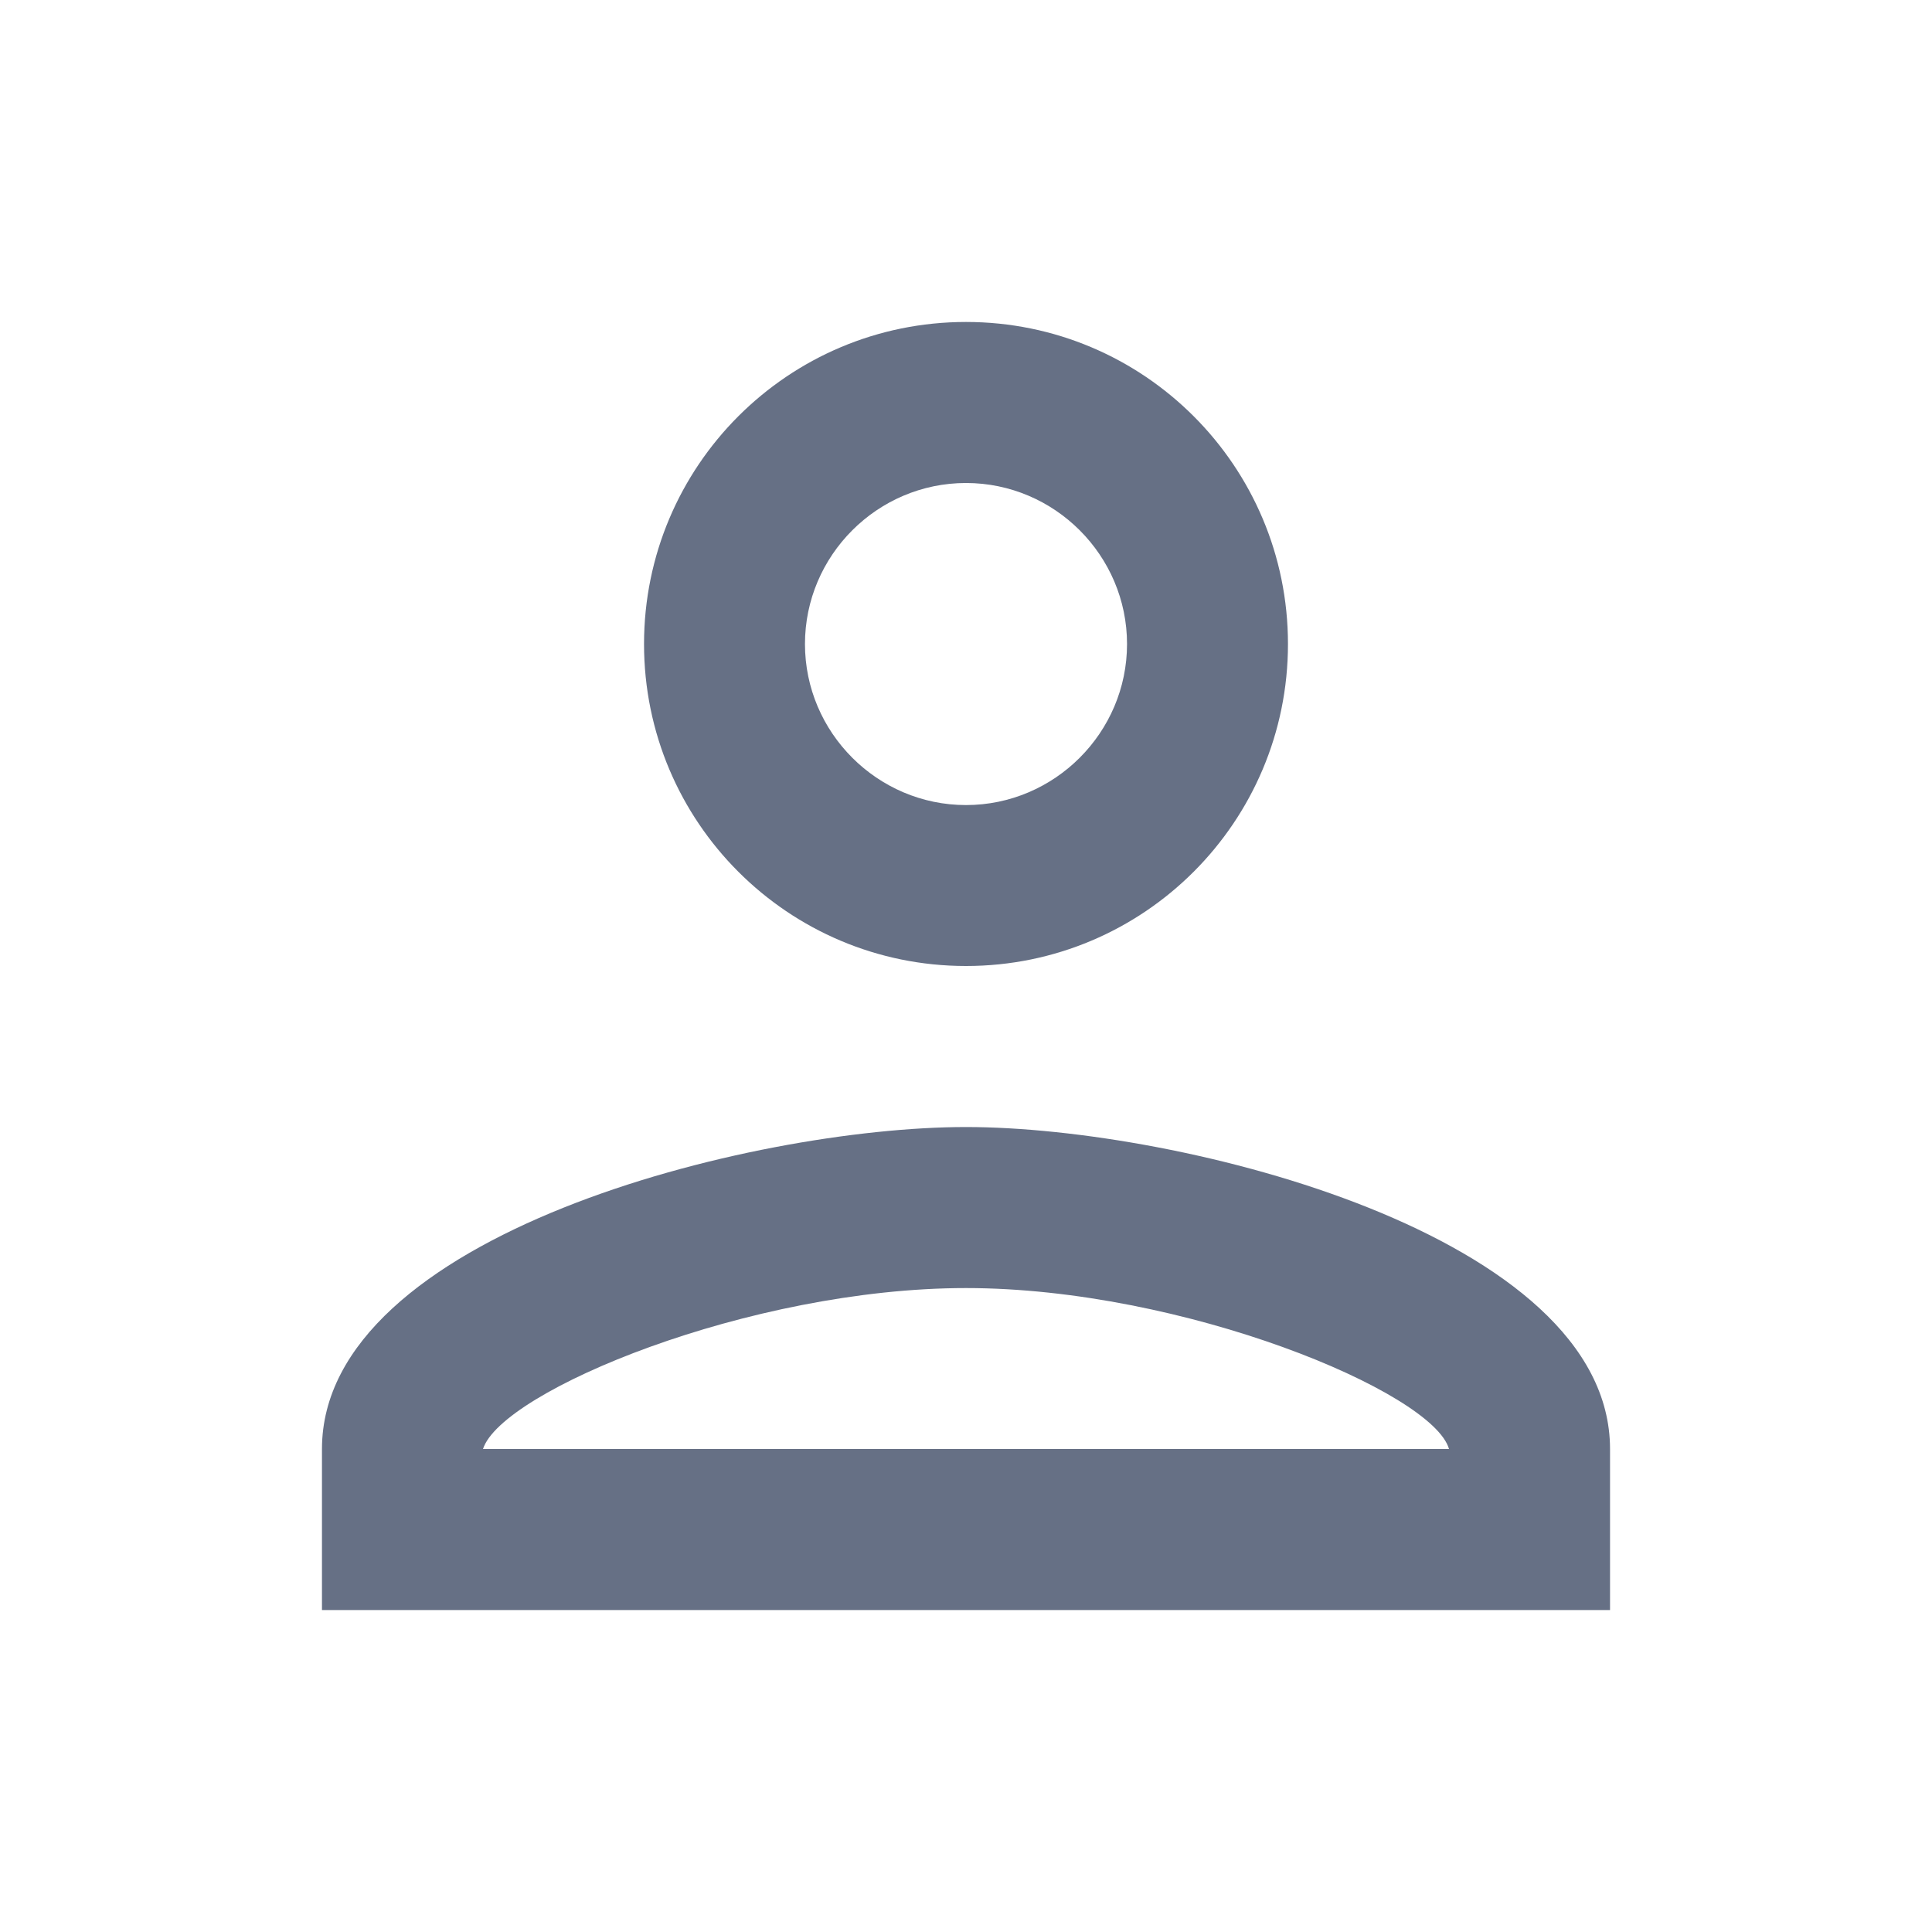 <svg width="20" height="20" viewBox="0 0 20 20" fill="none" xmlns="http://www.w3.org/2000/svg">
<g clip-path="url(#clip0_142_831)">
<path d="M10 5C10.917 5 11.667 5.75 11.667 6.667C11.667 7.583 10.917 8.334 10 8.334C9.083 8.334 8.333 7.583 8.333 6.667C8.333 5.75 9.083 5 10 5ZM10 13.334C12.25 13.334 14.833 14.409 15 15H5C5.192 14.4 7.758 13.334 10 13.334ZM10 3.333C8.158 3.333 6.667 4.825 6.667 6.667C6.667 8.508 8.158 10 10 10C11.842 10 13.333 8.508 13.333 6.667C13.333 4.825 11.842 3.333 10 3.333ZM10 11.667C7.775 11.667 3.333 12.784 3.333 15V16.667H16.667V15C16.667 12.784 12.225 11.667 10 11.667Z" fill="#667085"/>
</g>
<defs>
<clipPath id="clip0_142_831">
<rect width="20" height="20" fill="white"/>
</clipPath>
</defs>
</svg>
